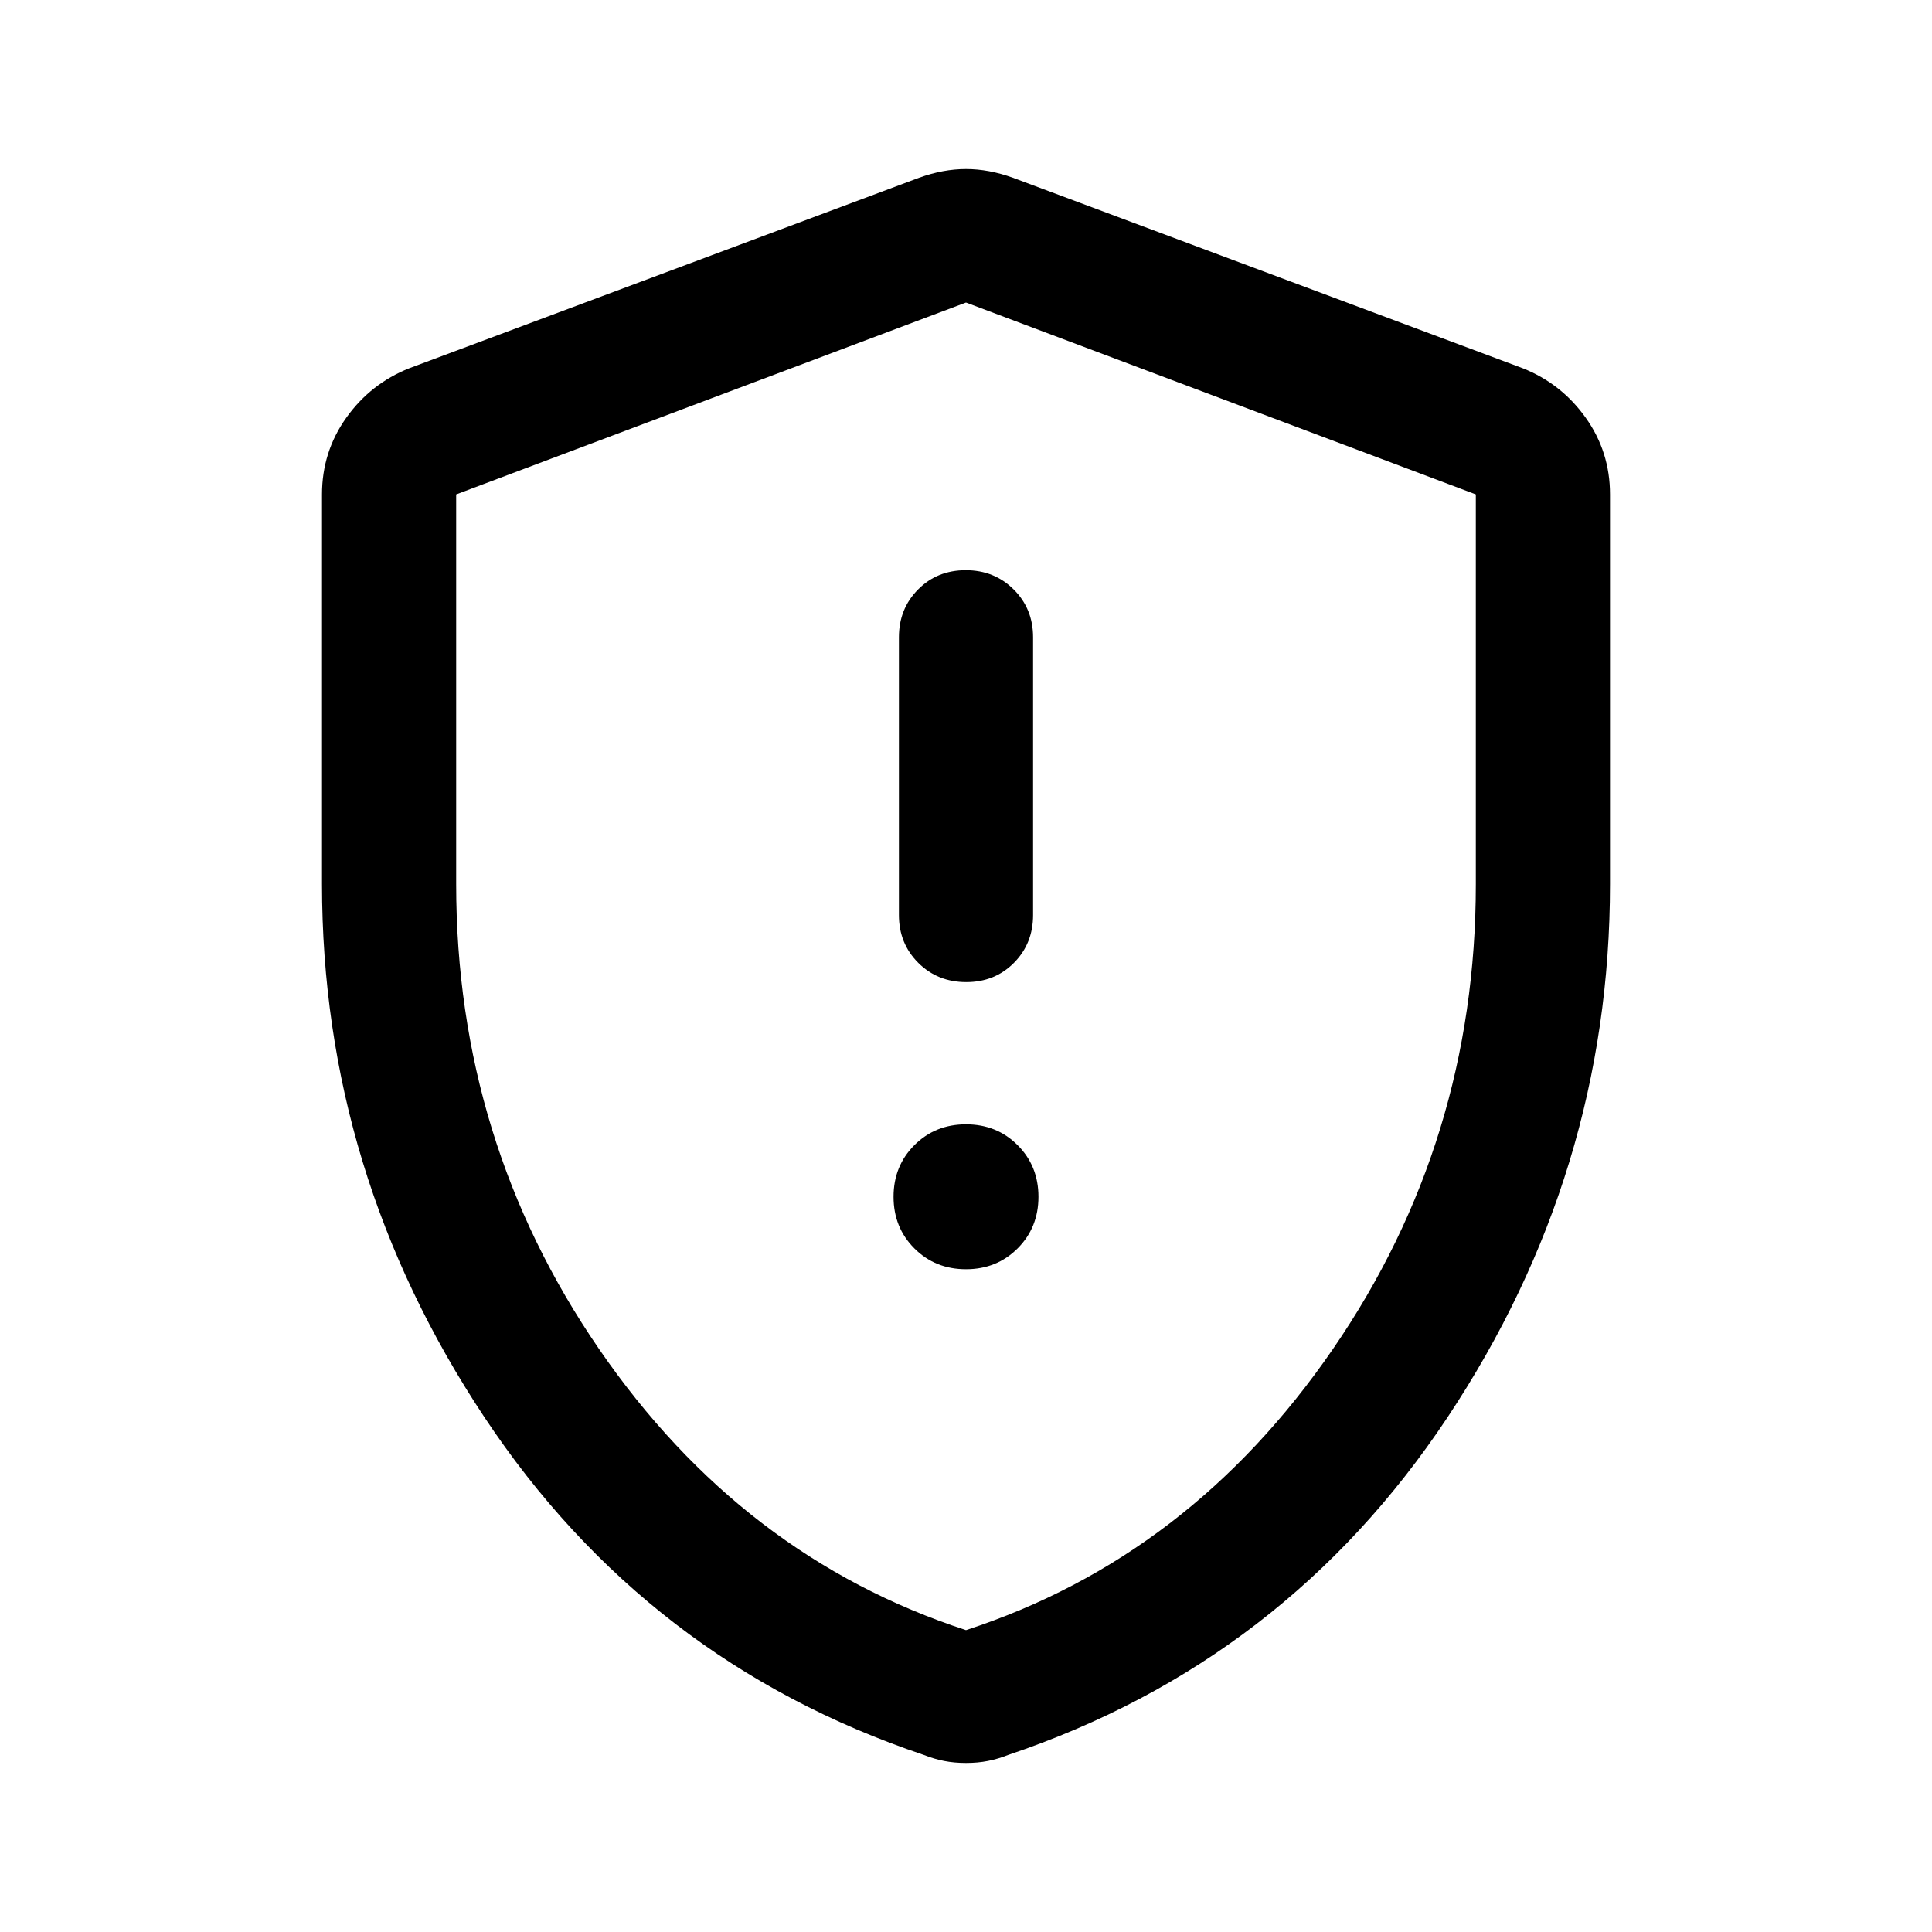 <svg xmlns="http://www.w3.org/2000/svg" viewBox="0 -960 960 960" width="32" height="32"><path d="M480-329.33q15.3 0 25.65-10.35Q516-350.03 516-365.33q0-15.3-10.35-25.65-10.35-10.35-25.65-10.35-15.3 0-25.65 10.35Q444-380.63 444-365.33q0 15.3 10.35 25.65 10.35 10.35 25.65 10.35Zm.12-142.67q14.21 0 23.71-9.58 9.5-9.59 9.5-23.75v-138q0-14.17-9.61-23.75-9.62-9.59-23.84-9.59-14.21 0-23.71 9.59-9.5 9.58-9.5 23.75v138q0 14.16 9.61 23.75 9.62 9.58 23.84 9.58ZM480-84q-5.88 0-10.92-1T459-88q-137.67-46.33-218.33-167.83Q160-377.33 160-520.74v-193.59q0-21.17 12.08-38.11 12.09-16.94 31.25-24.56l253.34-94.67q12-4.33 23.33-4.33 11.33 0 23.33 4.33L756.67-777q19.16 7.62 31.25 24.56Q800-735.5 800-714.33v193.59q0 143.41-80.67 264.91Q638.67-134.33 501-88q-5.04 2-10.08 3T480-84Zm0-66q111.33-36.33 182.33-139.67 71-103.33 71-231v-193.66L480-809.67l-253.33 95.34v193.66q0 127.67 71 231Q368.67-186.33 480-150Zm0-330Z"/></svg>